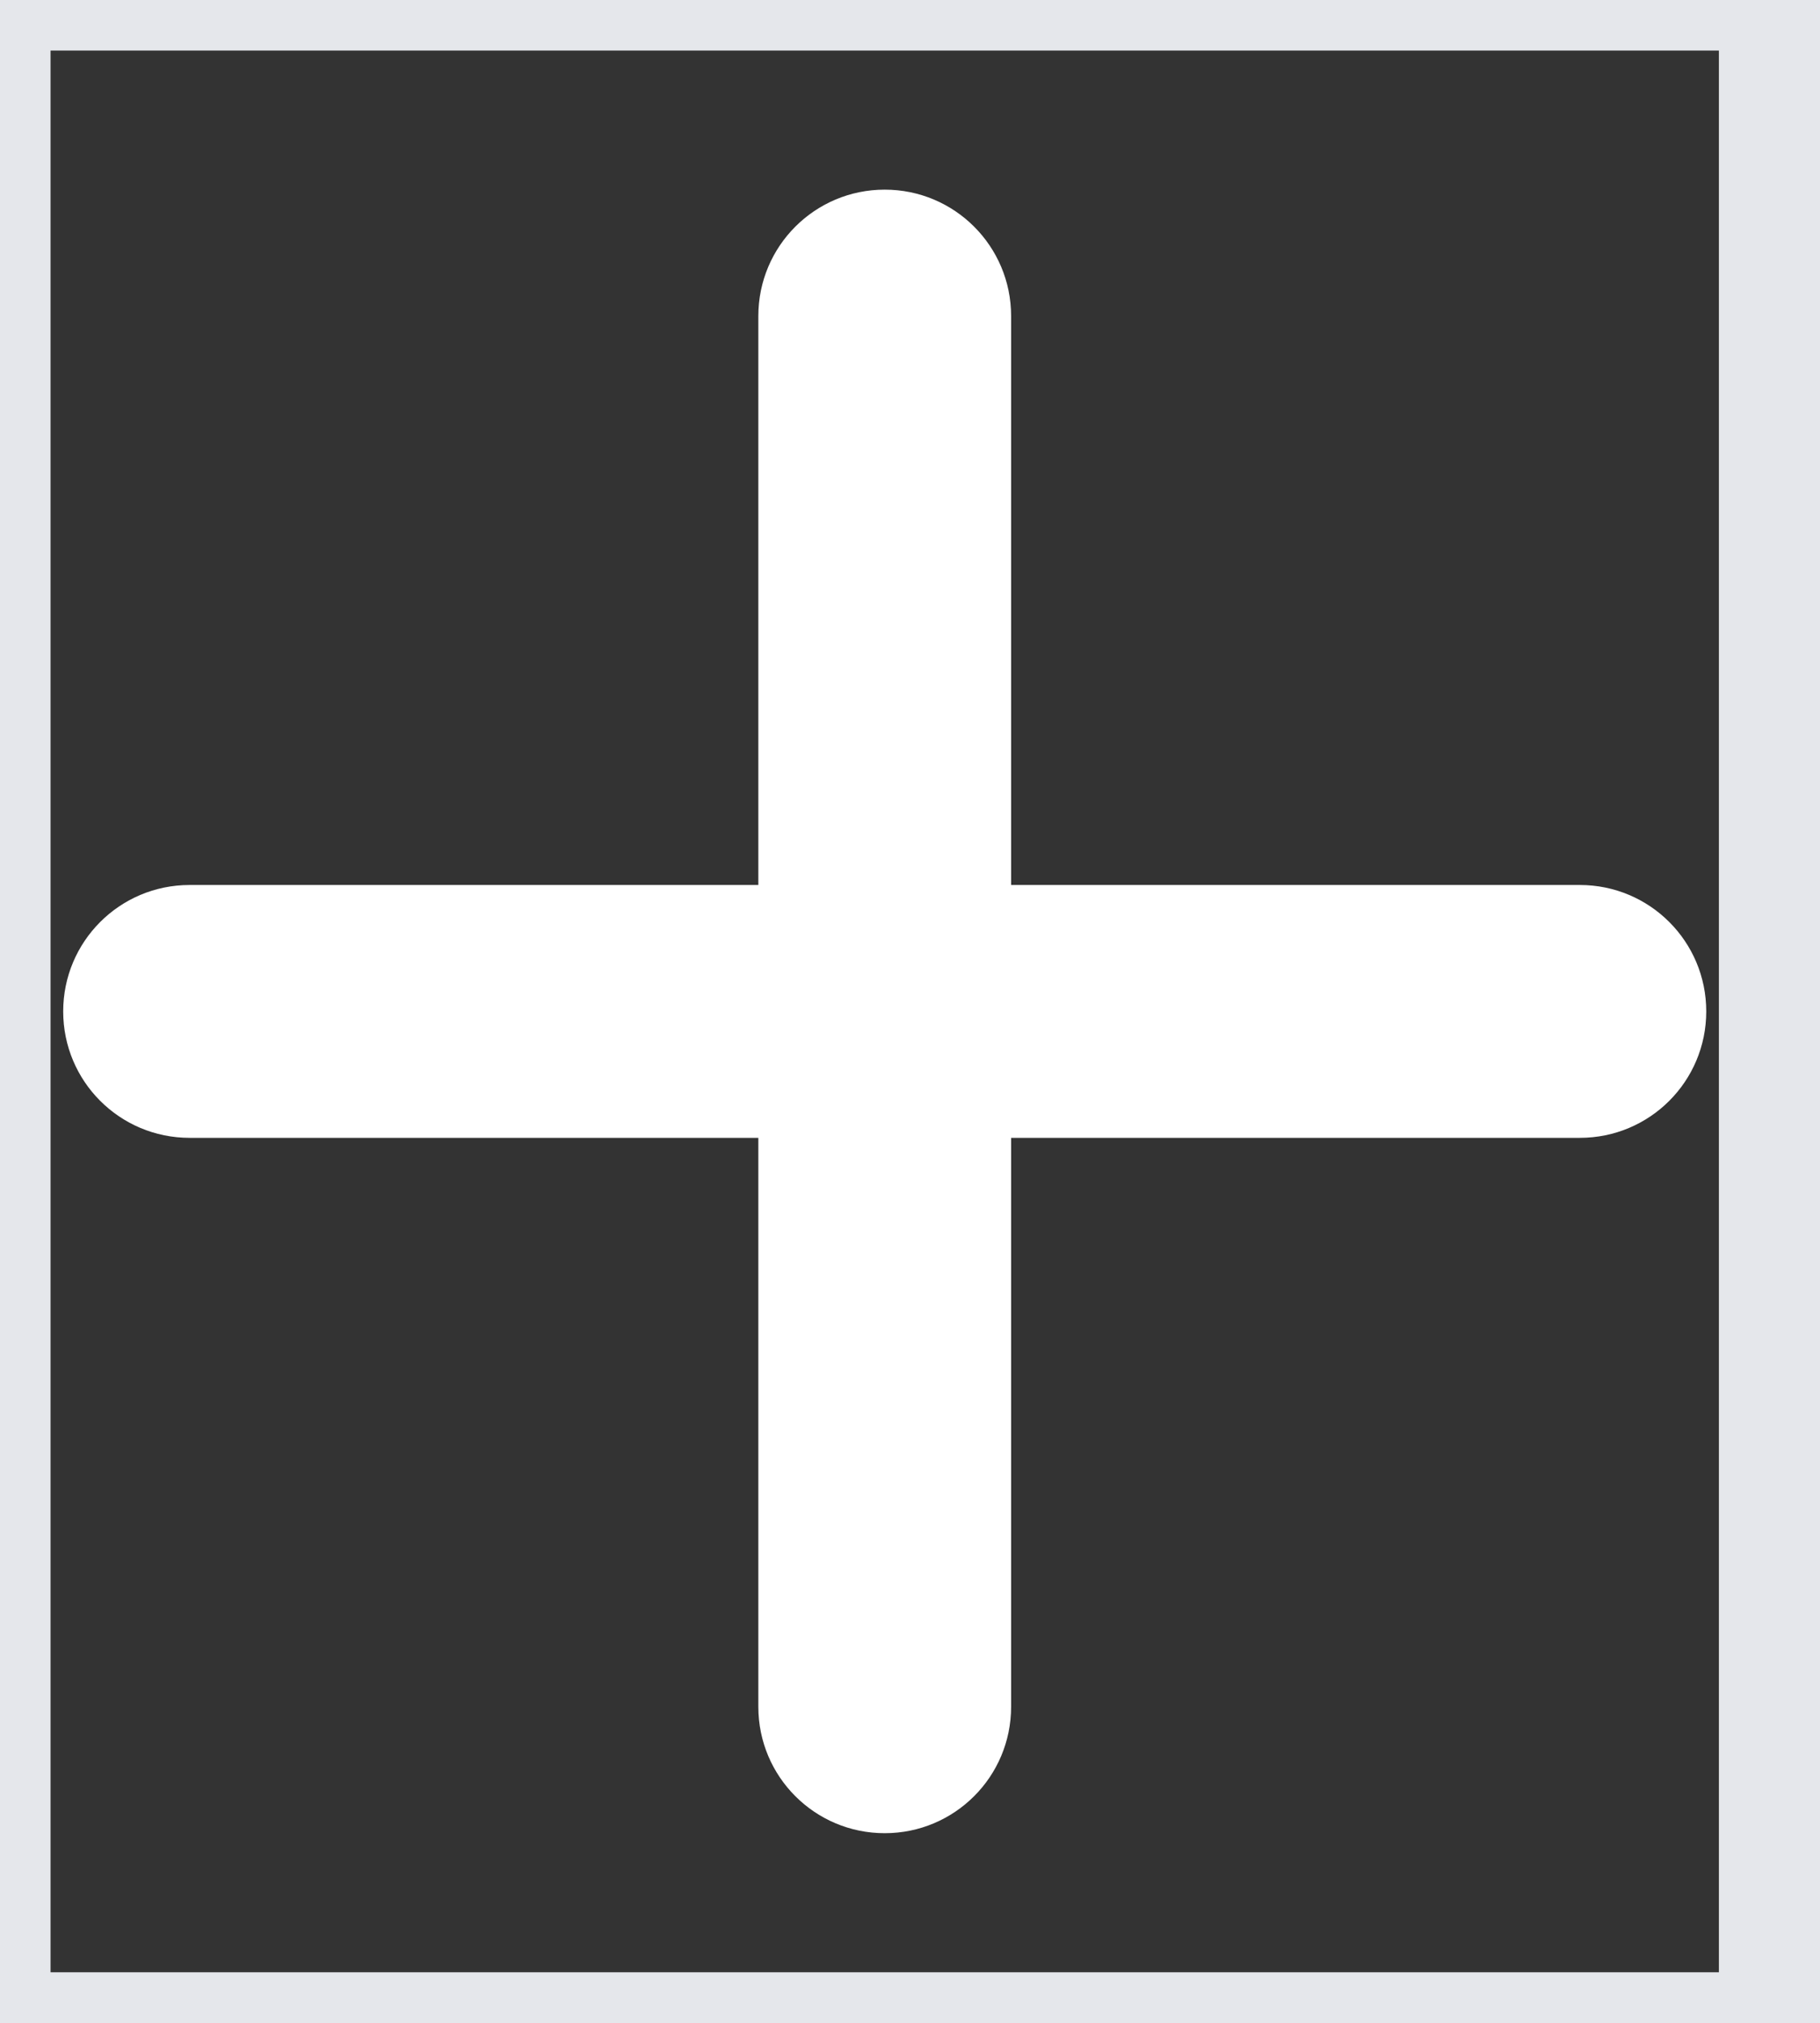 <svg preserveAspectRatio="none" width="100%" height="100%" overflow="visible" style="display: block;" viewBox="0 0 18 20" fill="none" xmlns="http://www.w3.org/2000/svg">
<rect x="0" y="0" width="18" height="20" fill="#333333" stroke="none"/>
<g id="Frame">
<path d="M17.5 20H0V0H17.5V20Z" stroke="#E5E7EB"/>
<path id="Vector" d="M10 3.125C10 2.434 9.441 1.875 8.75 1.875C8.059 1.875 7.5 2.434 7.5 3.125V8.75H1.875C1.184 8.75 0.625 9.309 0.625 10C0.625 10.691 1.184 11.25 1.875 11.25H7.5V16.875C7.5 17.566 8.059 18.125 8.75 18.125C9.441 18.125 10 17.566 10 16.875V11.25H15.625C16.316 11.25 16.875 10.691 16.875 10C16.875 9.309 16.316 8.75 15.625 8.75H10V3.125Z" fill="white"/>
</g>
</svg>
